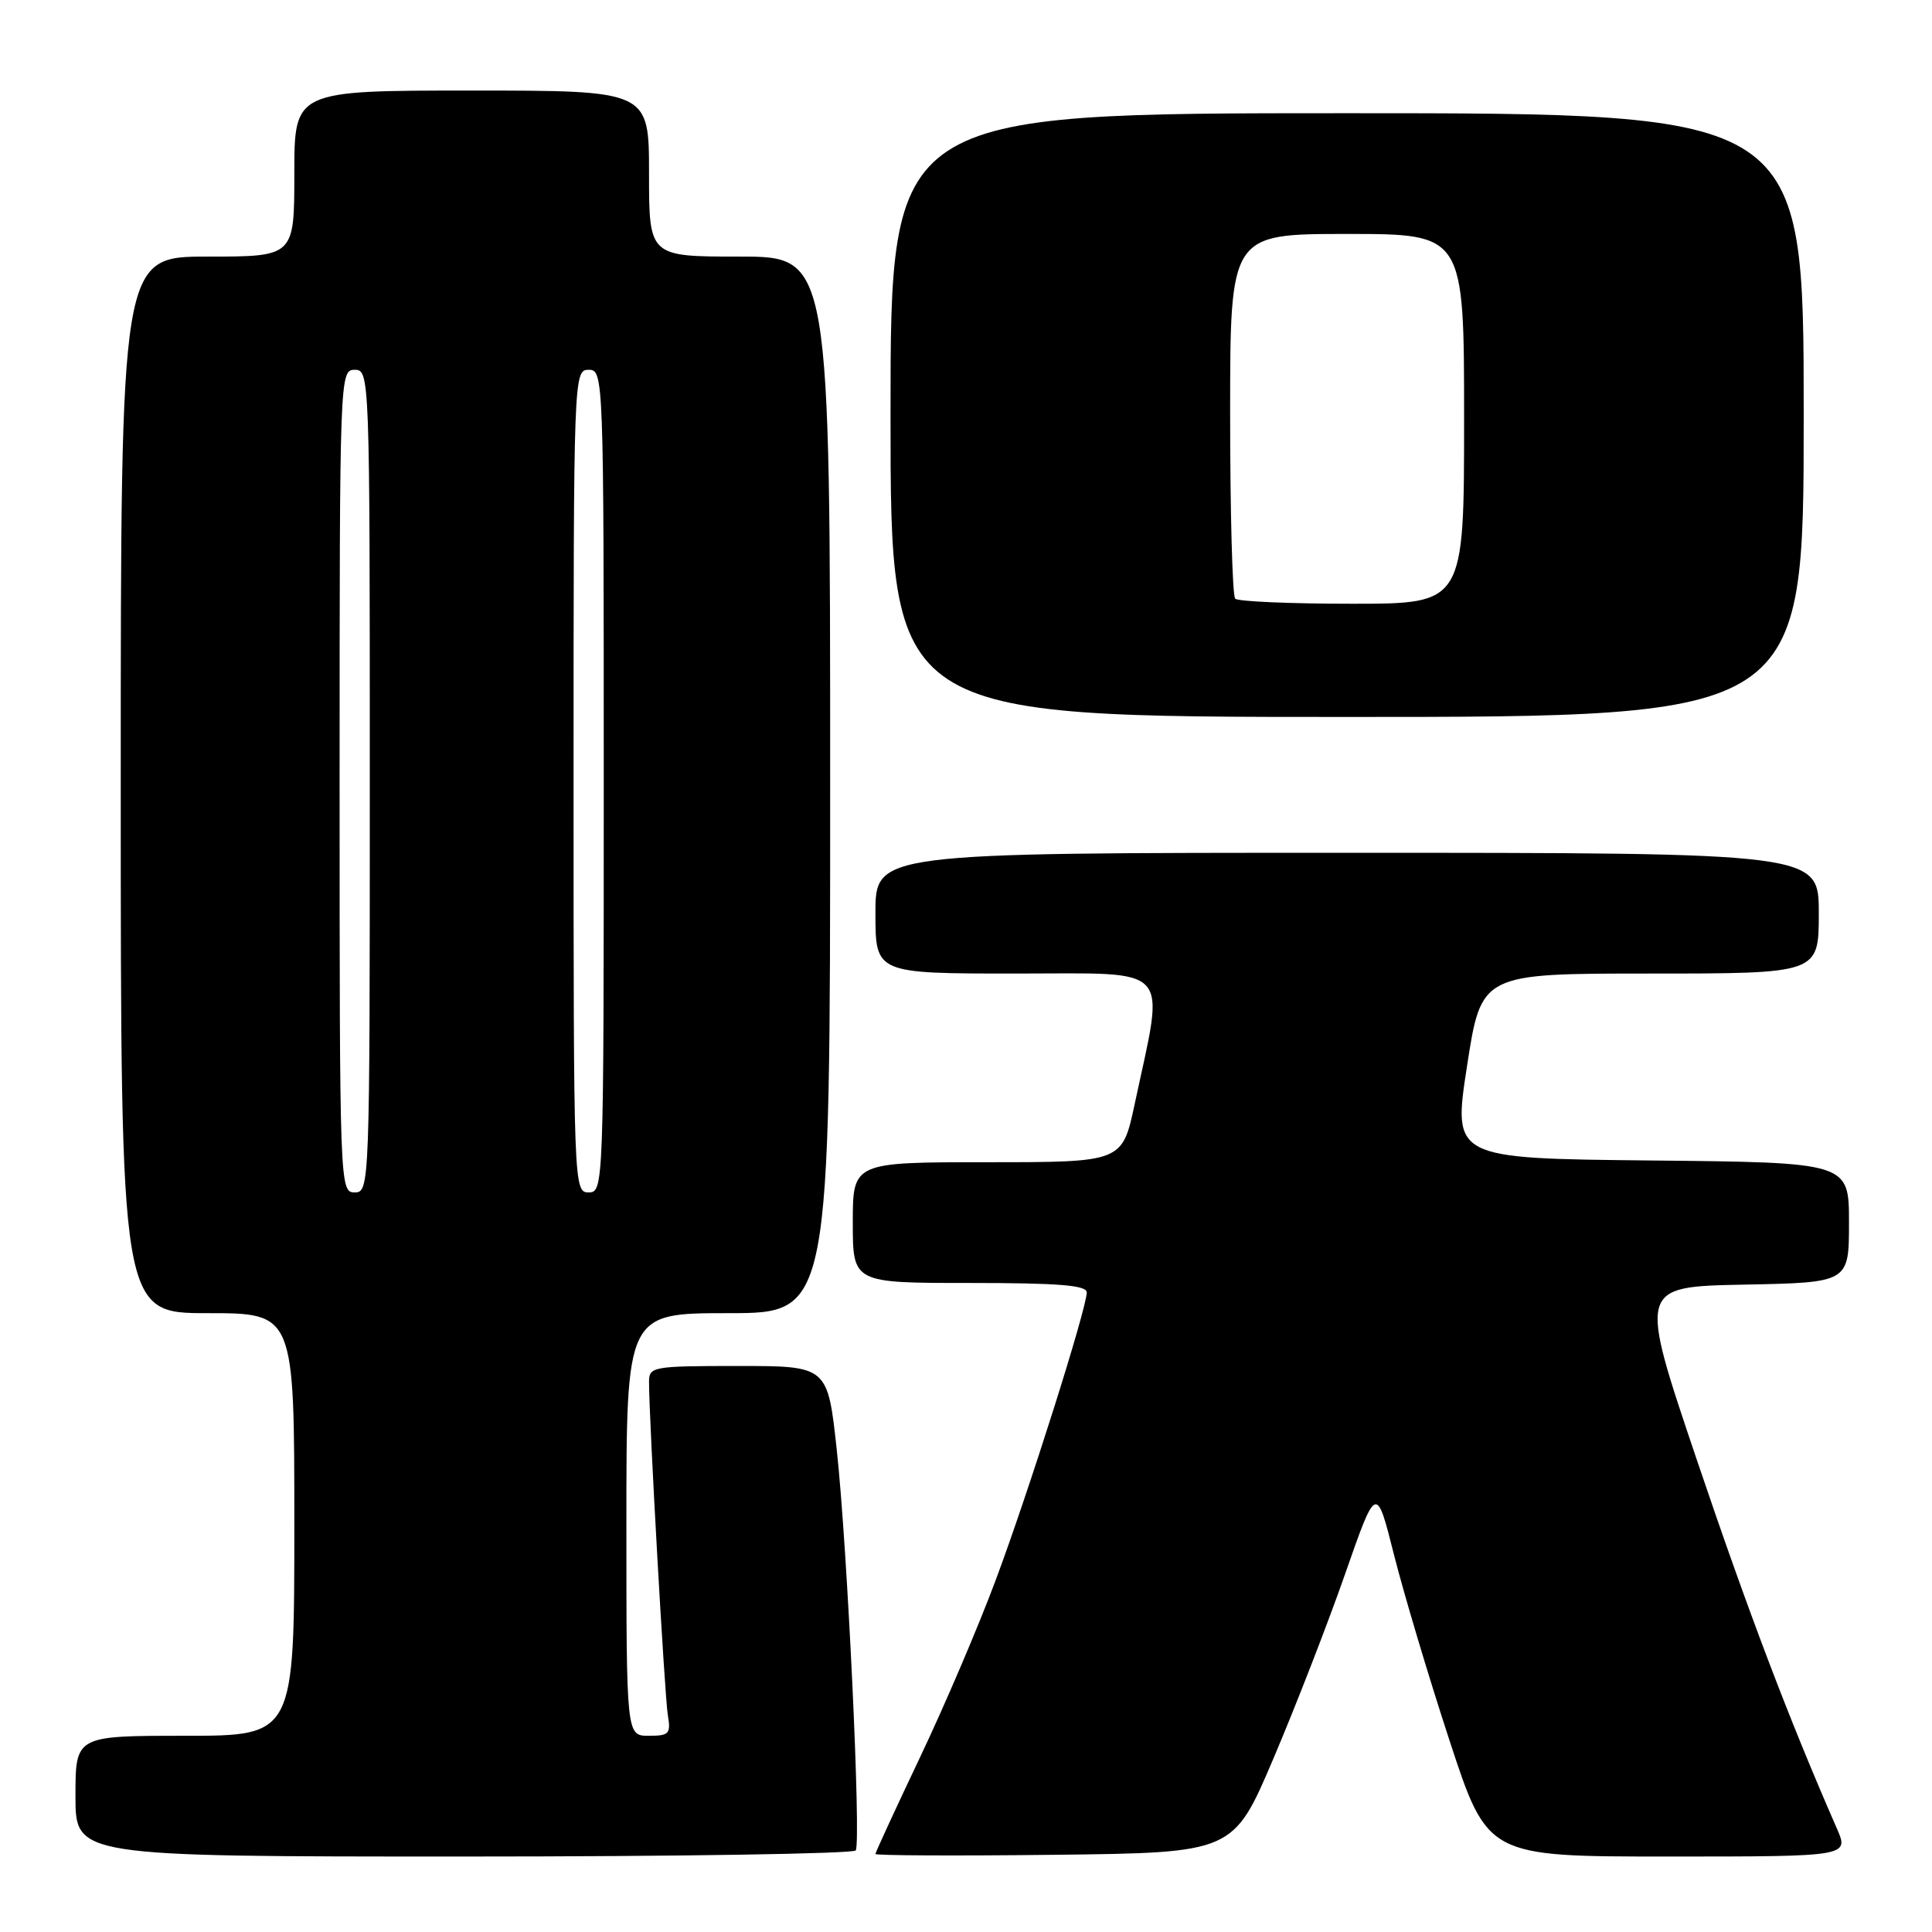 <?xml version="1.0" encoding="UTF-8" standalone="no"?>
<!DOCTYPE svg PUBLIC "-//W3C//DTD SVG 1.1//EN" "http://www.w3.org/Graphics/SVG/1.1/DTD/svg11.dtd" >
<svg xmlns="http://www.w3.org/2000/svg" xmlns:xlink="http://www.w3.org/1999/xlink" version="1.1" viewBox="0 0 256 256">
 <g >
 <path fill="currentColor"
d=" M 113.39 245.19 C 114.12 243.99 112.29 205.13 110.88 192.15 C 109.67 181.00 109.67 181.00 97.84 181.00 C 86.50 181.00 86.00 181.09 86.00 183.09 C 86.00 188.07 88.07 224.76 88.49 227.25 C 88.91 229.74 88.67 230.00 85.97 230.00 C 83.00 230.00 83.00 230.00 83.00 202.00 C 83.00 174.00 83.00 174.00 96.50 174.00 C 110.00 174.00 110.00 174.00 110.00 104.00 C 110.00 34.00 110.00 34.00 98.00 34.00 C 86.00 34.00 86.00 34.00 86.00 23.00 C 86.00 12.00 86.00 12.00 62.50 12.00 C 39.00 12.00 39.00 12.00 39.00 23.00 C 39.00 34.00 39.00 34.00 27.50 34.00 C 16.00 34.00 16.00 34.00 16.00 104.00 C 16.00 174.00 16.00 174.00 27.50 174.00 C 39.00 174.00 39.00 174.00 39.00 202.00 C 39.00 230.00 39.00 230.00 24.50 230.00 C 10.00 230.00 10.00 230.00 10.00 238.00 C 10.00 246.00 10.00 246.00 61.44 246.00 C 89.73 246.00 113.11 245.63 113.39 245.19 Z  M 168.74 233.00 C 171.67 226.12 175.93 215.15 178.22 208.60 C 182.37 196.71 182.37 196.71 184.71 206.01 C 186.00 211.12 189.31 222.22 192.08 230.66 C 197.11 246.00 197.11 246.00 221.07 246.00 C 245.03 246.00 245.03 246.00 243.38 242.25 C 237.05 227.80 231.60 213.44 224.86 193.50 C 217.09 170.50 217.09 170.50 231.05 170.22 C 245.00 169.95 245.00 169.95 245.00 161.99 C 245.00 154.03 245.00 154.03 218.75 153.77 C 192.50 153.50 192.50 153.50 194.39 141.25 C 196.28 129.00 196.28 129.00 218.64 129.00 C 241.00 129.00 241.00 129.00 241.00 121.00 C 241.00 113.00 241.00 113.00 178.50 113.00 C 116.00 113.00 116.00 113.00 116.00 121.00 C 116.00 129.00 116.00 129.00 134.64 129.00 C 155.66 129.00 154.35 127.56 150.36 146.25 C 148.71 154.00 148.71 154.00 130.86 154.00 C 113.00 154.00 113.00 154.00 113.00 162.00 C 113.00 170.00 113.00 170.00 128.50 170.00 C 140.24 170.00 144.00 170.30 144.00 171.25 C 143.99 173.38 136.32 197.64 131.94 209.36 C 129.66 215.49 125.13 226.08 121.89 232.89 C 118.65 239.71 116.00 245.46 116.00 245.66 C 116.00 245.87 126.67 245.92 139.71 245.77 C 163.42 245.50 163.42 245.50 168.74 233.00 Z  M 239.00 55.00 C 239.00 15.00 239.00 15.00 178.50 15.00 C 118.00 15.00 118.00 15.00 118.00 55.00 C 118.00 95.00 118.00 95.00 178.50 95.00 C 239.00 95.00 239.00 95.00 239.00 55.00 Z  M 45.00 103.50 C 45.00 49.67 45.02 49.00 47.00 49.00 C 48.98 49.00 49.00 49.67 49.00 103.50 C 49.00 157.33 48.98 158.00 47.00 158.00 C 45.02 158.00 45.00 157.33 45.00 103.50 Z  M 76.00 103.50 C 76.00 49.67 76.02 49.00 78.00 49.00 C 79.98 49.00 80.00 49.67 80.00 103.50 C 80.00 157.33 79.98 158.00 78.00 158.00 C 76.02 158.00 76.00 157.33 76.00 103.50 Z  M 163.67 79.33 C 163.30 78.97 163.00 67.94 163.00 54.83 C 163.00 31.00 163.00 31.00 178.50 31.00 C 194.00 31.00 194.00 31.00 194.00 55.50 C 194.00 80.00 194.00 80.00 179.17 80.00 C 171.01 80.00 164.03 79.70 163.67 79.33 Z "/>
</g>
</svg>
